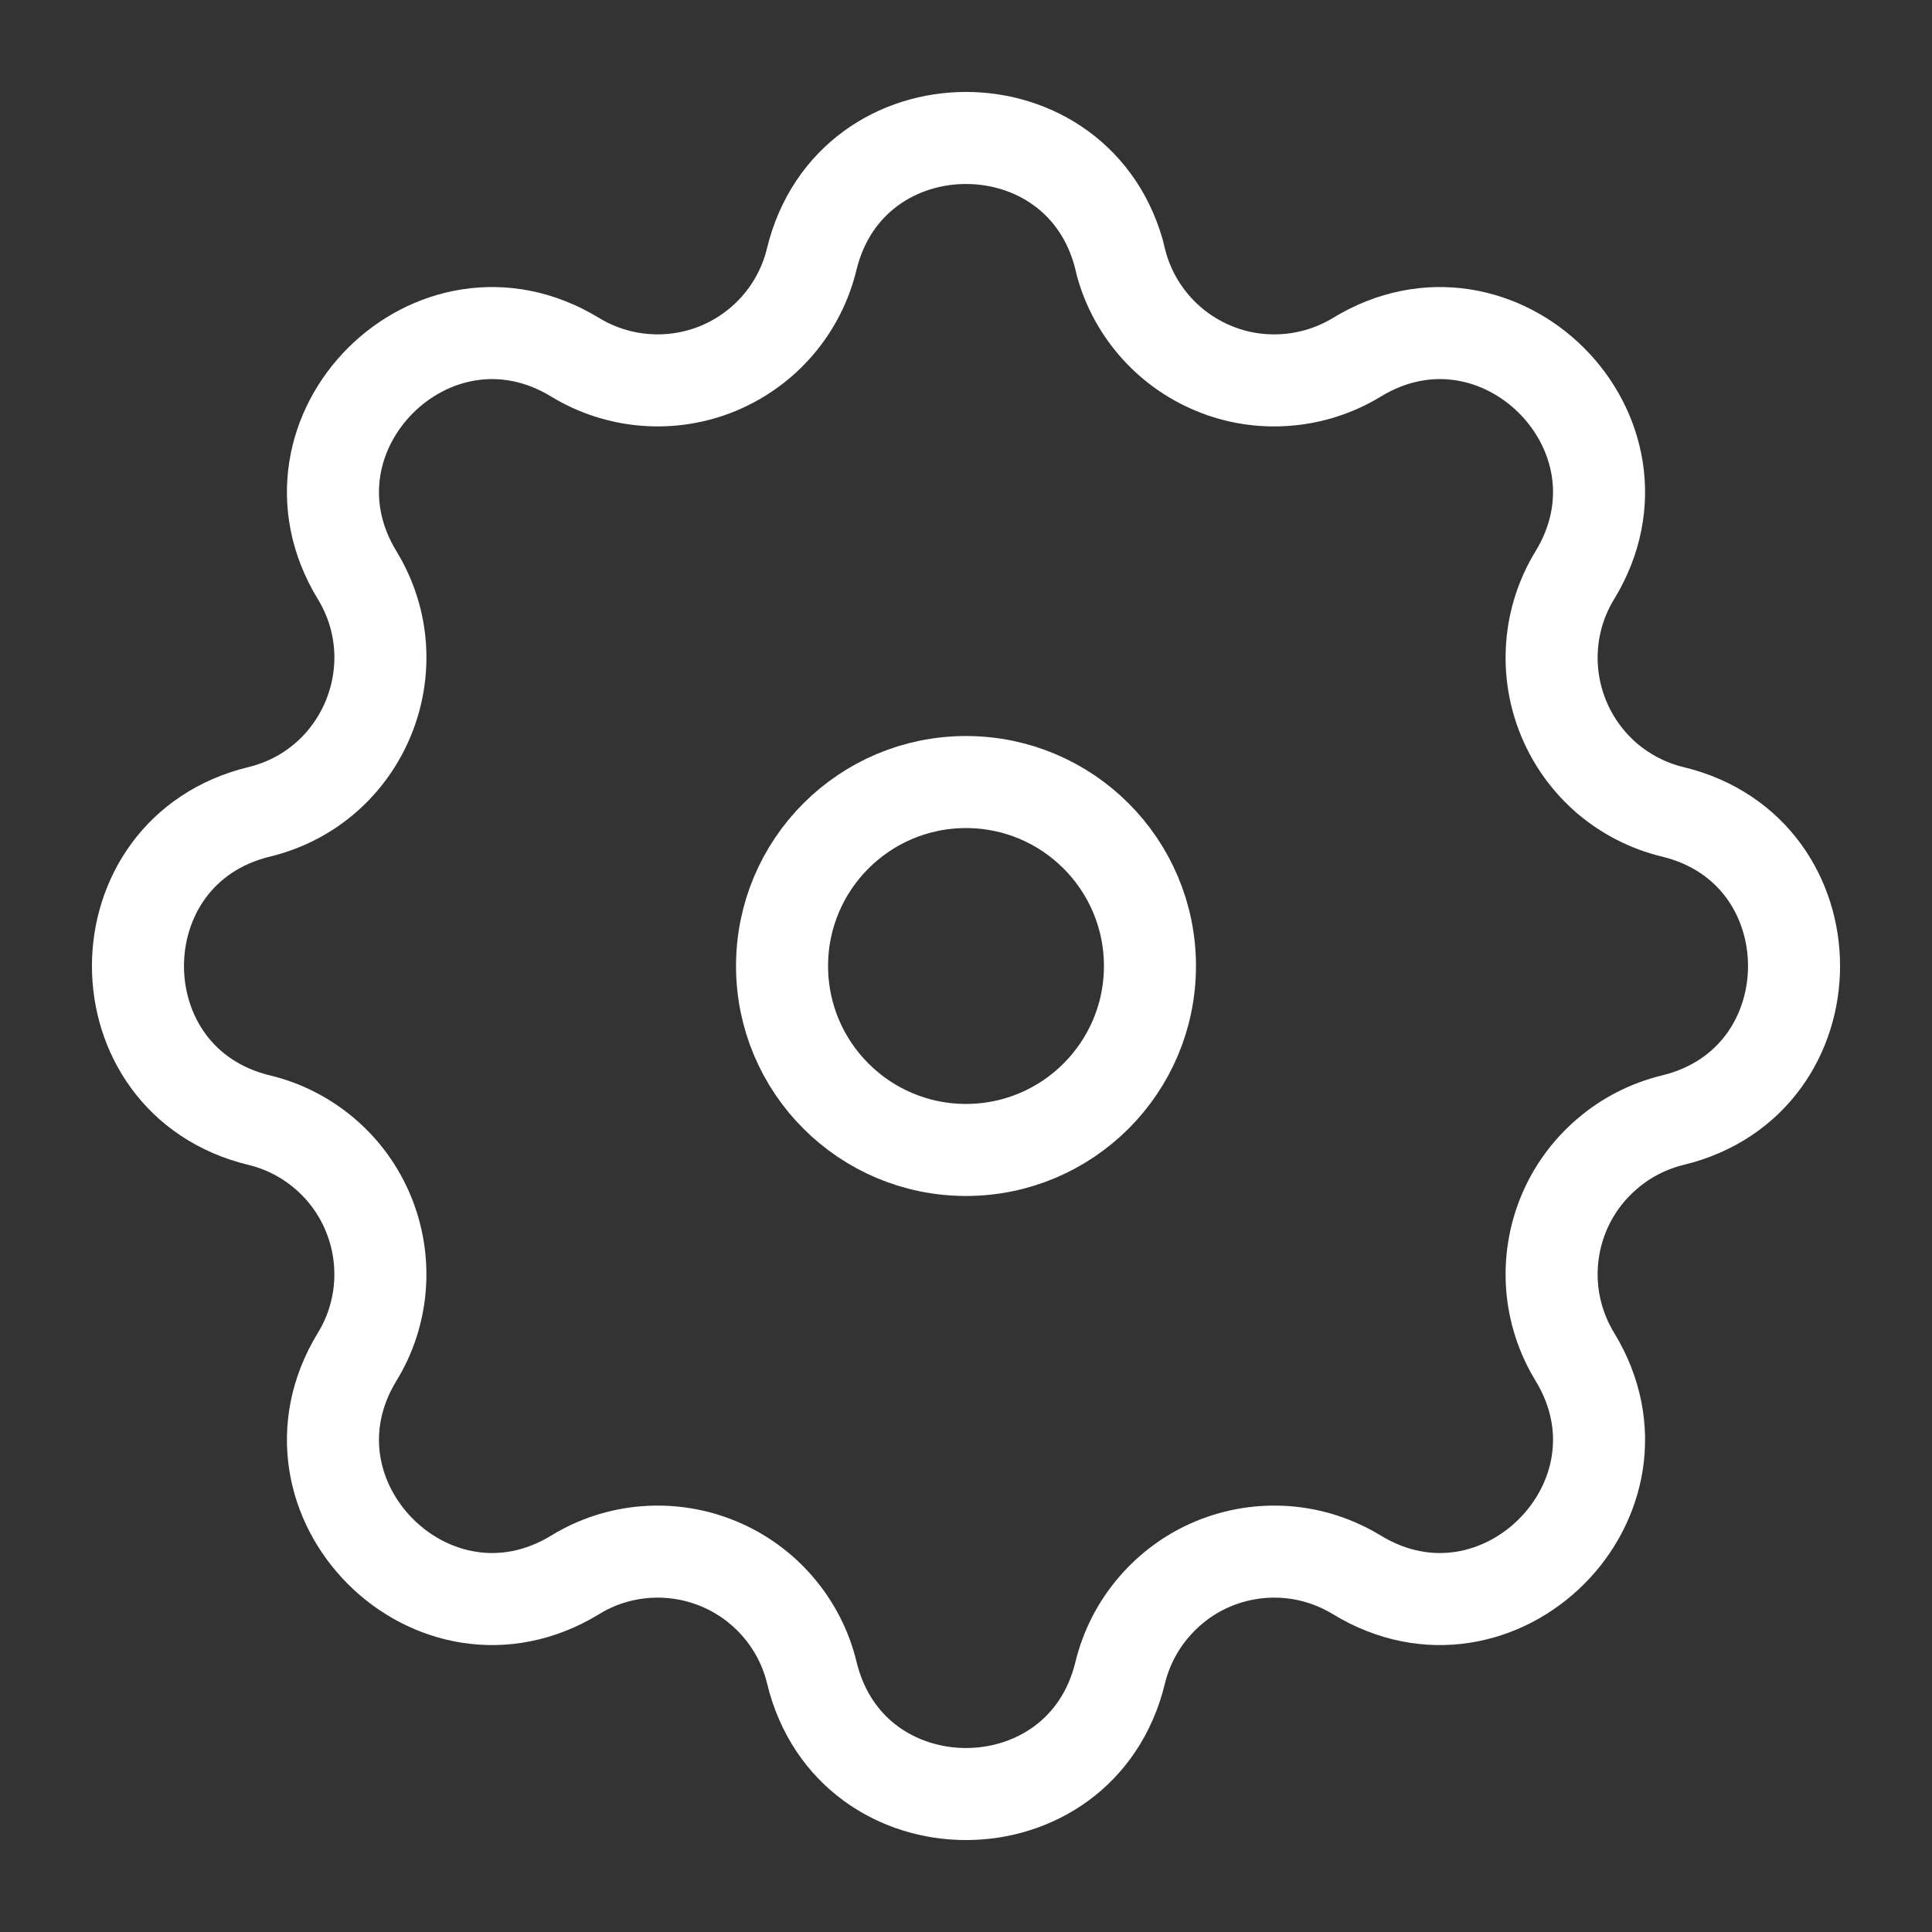 <svg width="14" height="14" viewBox="0 0 14 14" fill="none" xmlns="http://www.w3.org/2000/svg">
<rect x="0" y="0" width="14" height="14" fill="#333333" stroke="none"/>
<g id="Icon">
<path fill-rule="evenodd" clip-rule="evenodd" d="M8.118 1.878C7.833 0.707 6.167 0.707 5.882 1.878C5.84 2.053 5.756 2.217 5.639 2.354C5.521 2.492 5.373 2.599 5.206 2.669C5.039 2.738 4.858 2.767 4.677 2.753C4.497 2.739 4.322 2.683 4.168 2.589C3.139 1.962 1.961 3.139 2.588 4.168C2.993 4.833 2.634 5.7 1.878 5.883C0.707 6.168 0.707 7.833 1.878 8.117C2.054 8.159 2.217 8.243 2.355 8.361C2.492 8.478 2.6 8.627 2.669 8.794C2.738 8.961 2.767 9.142 2.753 9.323C2.739 9.503 2.683 9.678 2.588 9.832C1.961 10.861 3.139 12.039 4.168 11.412C4.322 11.317 4.497 11.261 4.677 11.247C4.858 11.233 5.039 11.262 5.206 11.331C5.373 11.4 5.522 11.508 5.639 11.645C5.757 11.783 5.841 11.946 5.883 12.122C6.167 13.293 7.833 13.293 8.117 12.122C8.16 11.946 8.243 11.783 8.361 11.646C8.479 11.508 8.627 11.4 8.794 11.331C8.961 11.262 9.142 11.233 9.323 11.247C9.503 11.261 9.678 11.318 9.832 11.412C10.861 12.039 12.039 10.861 11.412 9.832C11.318 9.678 11.261 9.503 11.247 9.323C11.233 9.142 11.262 8.961 11.331 8.794C11.4 8.627 11.508 8.479 11.646 8.361C11.783 8.243 11.946 8.16 12.122 8.117C13.293 7.833 13.293 6.167 12.122 5.883C11.946 5.841 11.783 5.757 11.645 5.64C11.508 5.522 11.4 5.373 11.331 5.206C11.262 5.039 11.233 4.858 11.247 4.677C11.261 4.497 11.317 4.323 11.412 4.168C12.039 3.139 10.861 1.962 9.832 2.589C9.678 2.683 9.503 2.739 9.323 2.753C9.142 2.767 8.961 2.739 8.794 2.669C8.627 2.6 8.478 2.492 8.361 2.355C8.243 2.217 8.159 2.054 8.117 1.878L8.118 1.878Z" stroke="white" stroke-width="0.667"/>
<path d="M8.333 7C8.333 7.736 7.736 8.333 7 8.333C6.264 8.333 5.667 7.736 5.667 7C5.667 6.264 6.264 5.667 7 5.667C7.736 5.667 8.333 6.264 8.333 7Z" stroke="white" stroke-width="0.667"/>
</g>
</svg>
